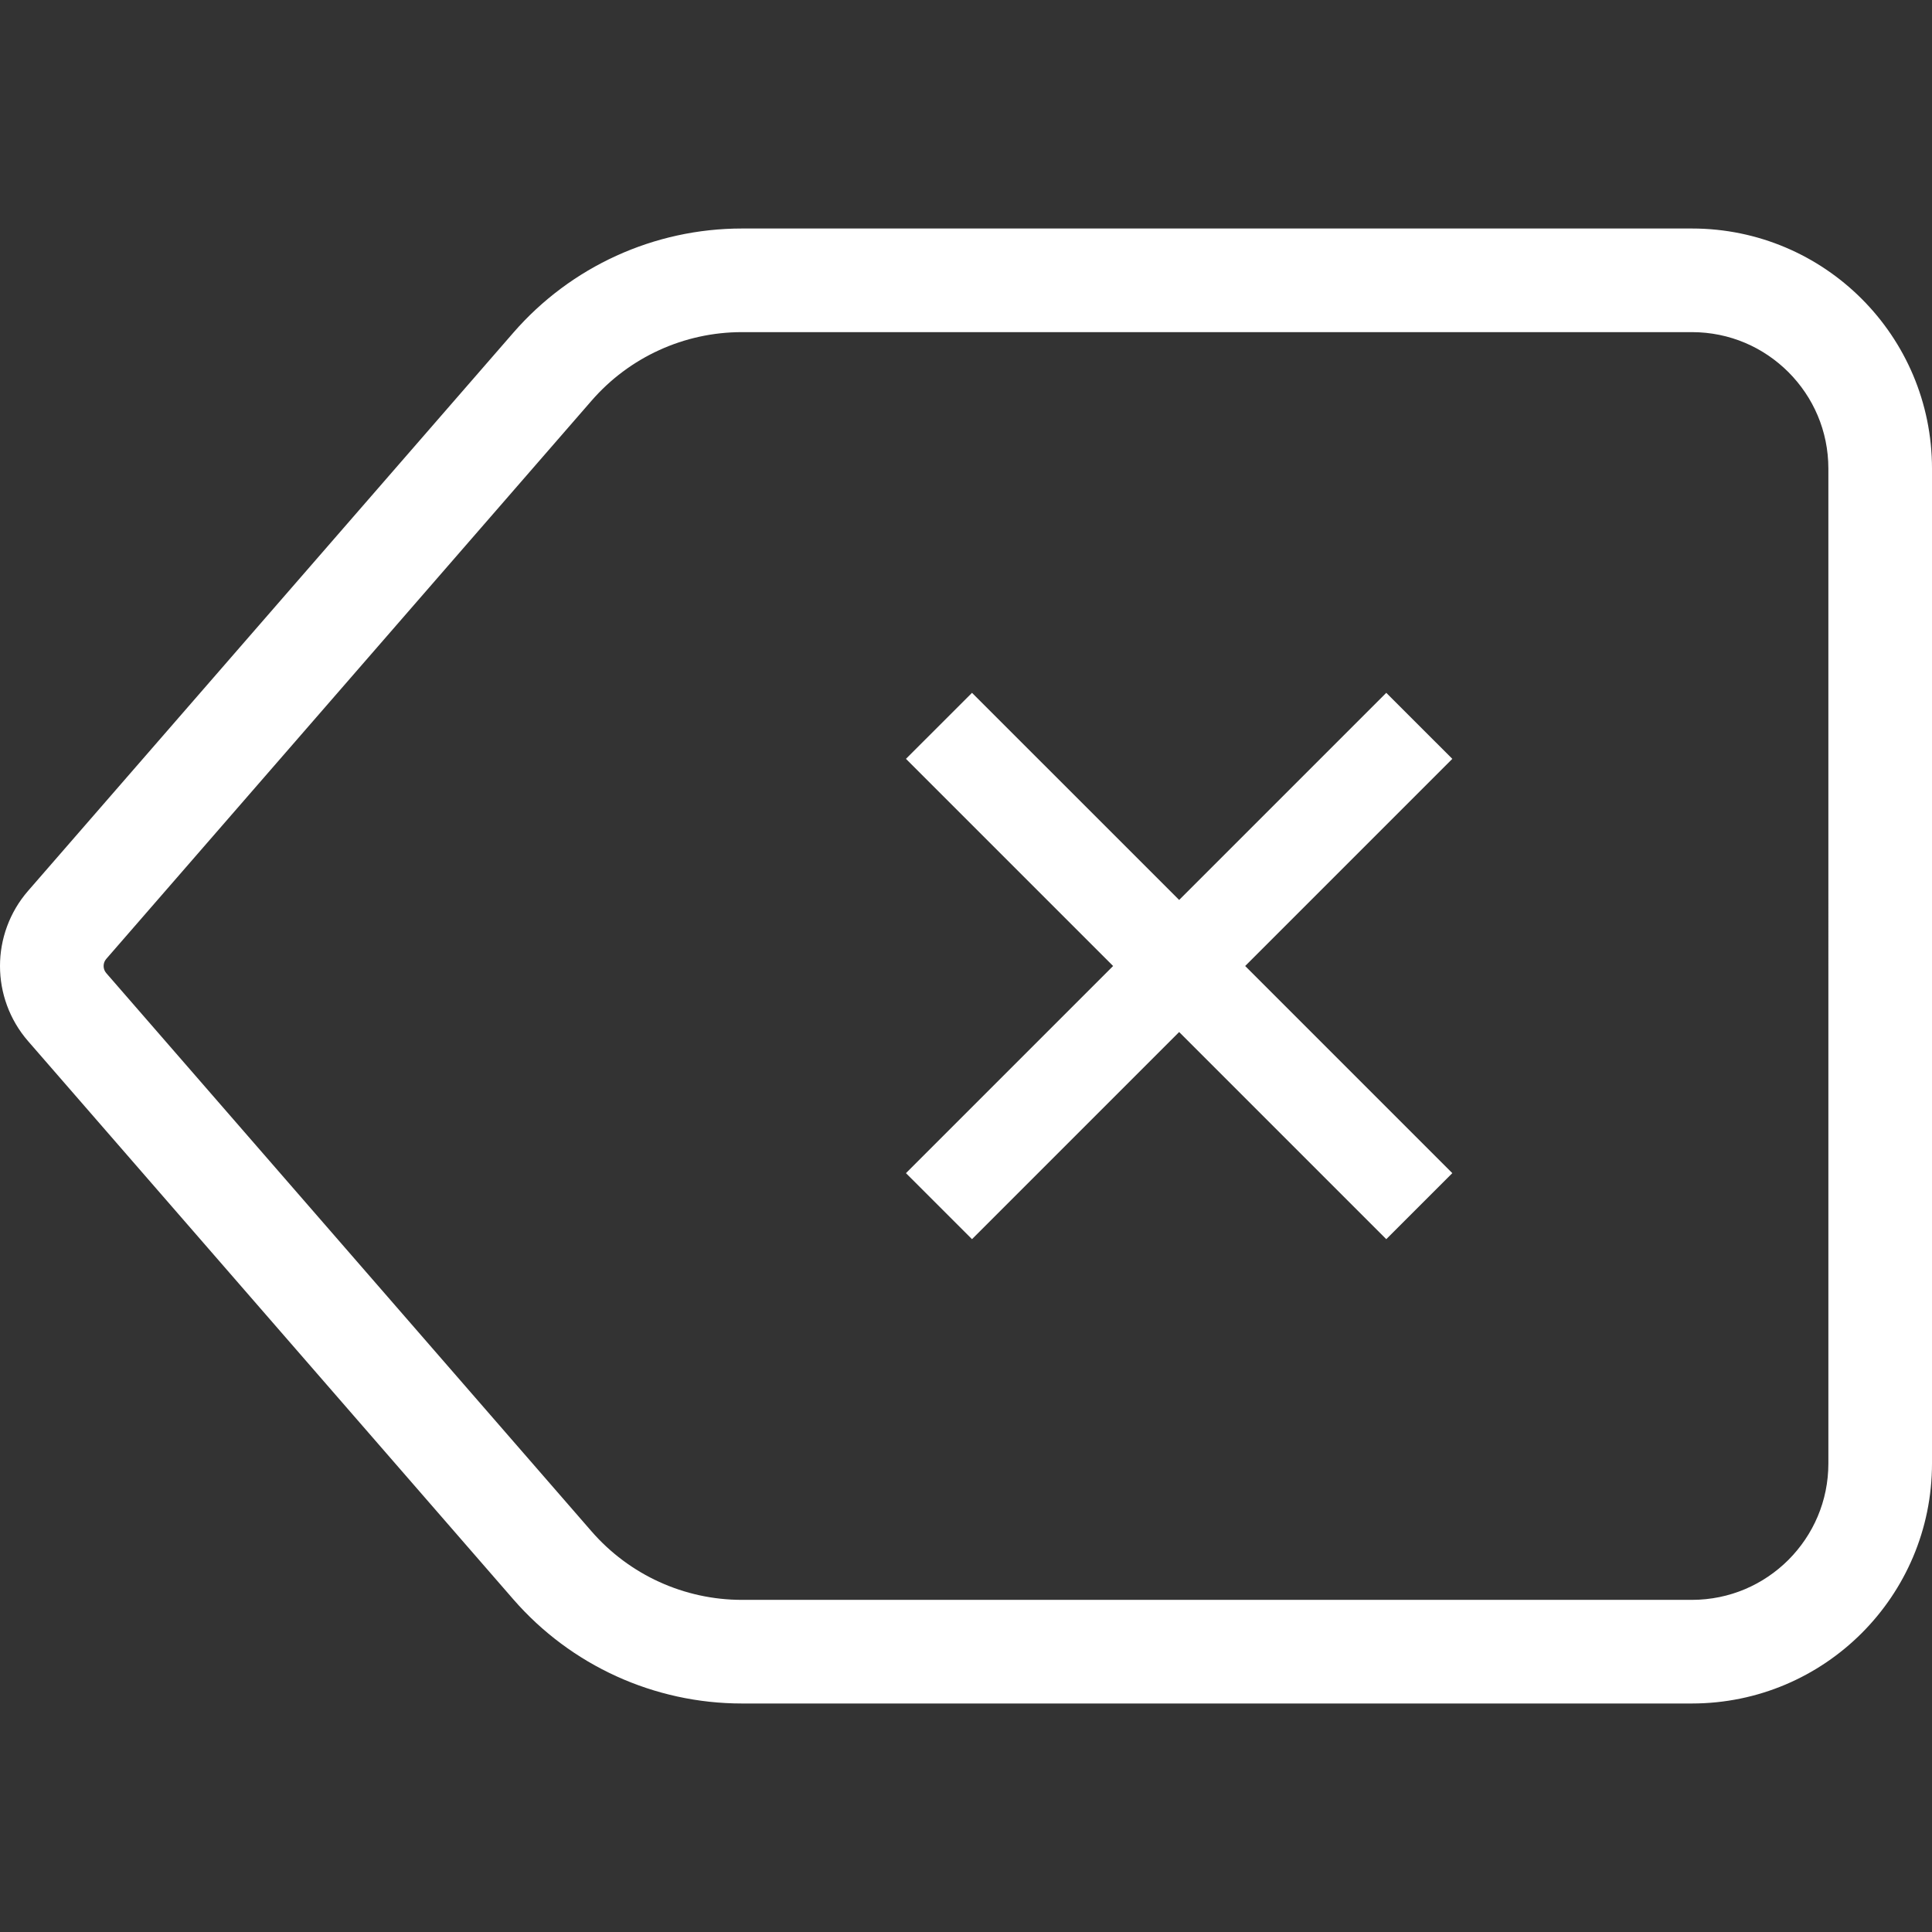 <?xml version="1.0" encoding="utf-8"?>

<!DOCTYPE svg PUBLIC "-//W3C//DTD SVG 1.1//EN" "http://www.w3.org/Graphics/SVG/1.1/DTD/svg11.dtd">
<!-- Uploaded to: SVG Repo, www.svgrepo.com, Generator: SVG Repo Mixer Tools -->
<svg height="800px" width="800px" version="1.1" id="_x32_" xmlns="http://www.w3.org/2000/svg" xmlns:xlink="http://www.w3.org/1999/xlink" 
	 viewBox="0 0 512 512"  xml:space="preserve">
<rect x="0" y="0" width="512" height="512" fill="#333333" stroke="none"/>
<style type="text/css">
	.st0{fill:#ffffff;}
</style>
<g>
	<polygon class="st0" points="367.375,183.607 312.486,238.495 257.592,183.607 240.087,201.105 294.982,256 240.087,310.894 
		257.592,328.393 312.486,273.498 367.375,328.393 384.88,310.894 329.985,256 384.88,201.105"/>
	<path class="st0" d="M448.376,60.557h-251.76c-23.23,0-45.327,10.07-60.573,27.608L7.448,236.082C2.5,241.76-0.007,248.92,0,256
		c-0.007,7.08,2.5,14.234,7.448,19.918l128.596,147.931c15.252,17.532,37.342,27.594,60.573,27.594h251.76
		c35.144-0.014,63.617-28.48,63.624-63.624V124.187C511.993,89.036,483.52,60.563,448.376,60.557z M484.539,387.819
		c-0.007,10.03-4.03,18.98-10.593,25.57c-6.591,6.564-15.541,10.579-25.57,10.593h-251.76c-15.286,0-29.82-6.624-39.85-18.155
		L28.178,257.904c-0.496-0.577-0.711-1.2-0.718-1.904c0.006-0.704,0.221-1.327,0.71-1.891l128.602-147.923
		c10.03-11.545,24.564-18.168,39.844-18.168h251.76c10.03,0.007,18.98,4.022,25.57,10.593c6.563,6.583,10.586,15.54,10.593,25.576
		V387.819z"/>
</g>
</svg>